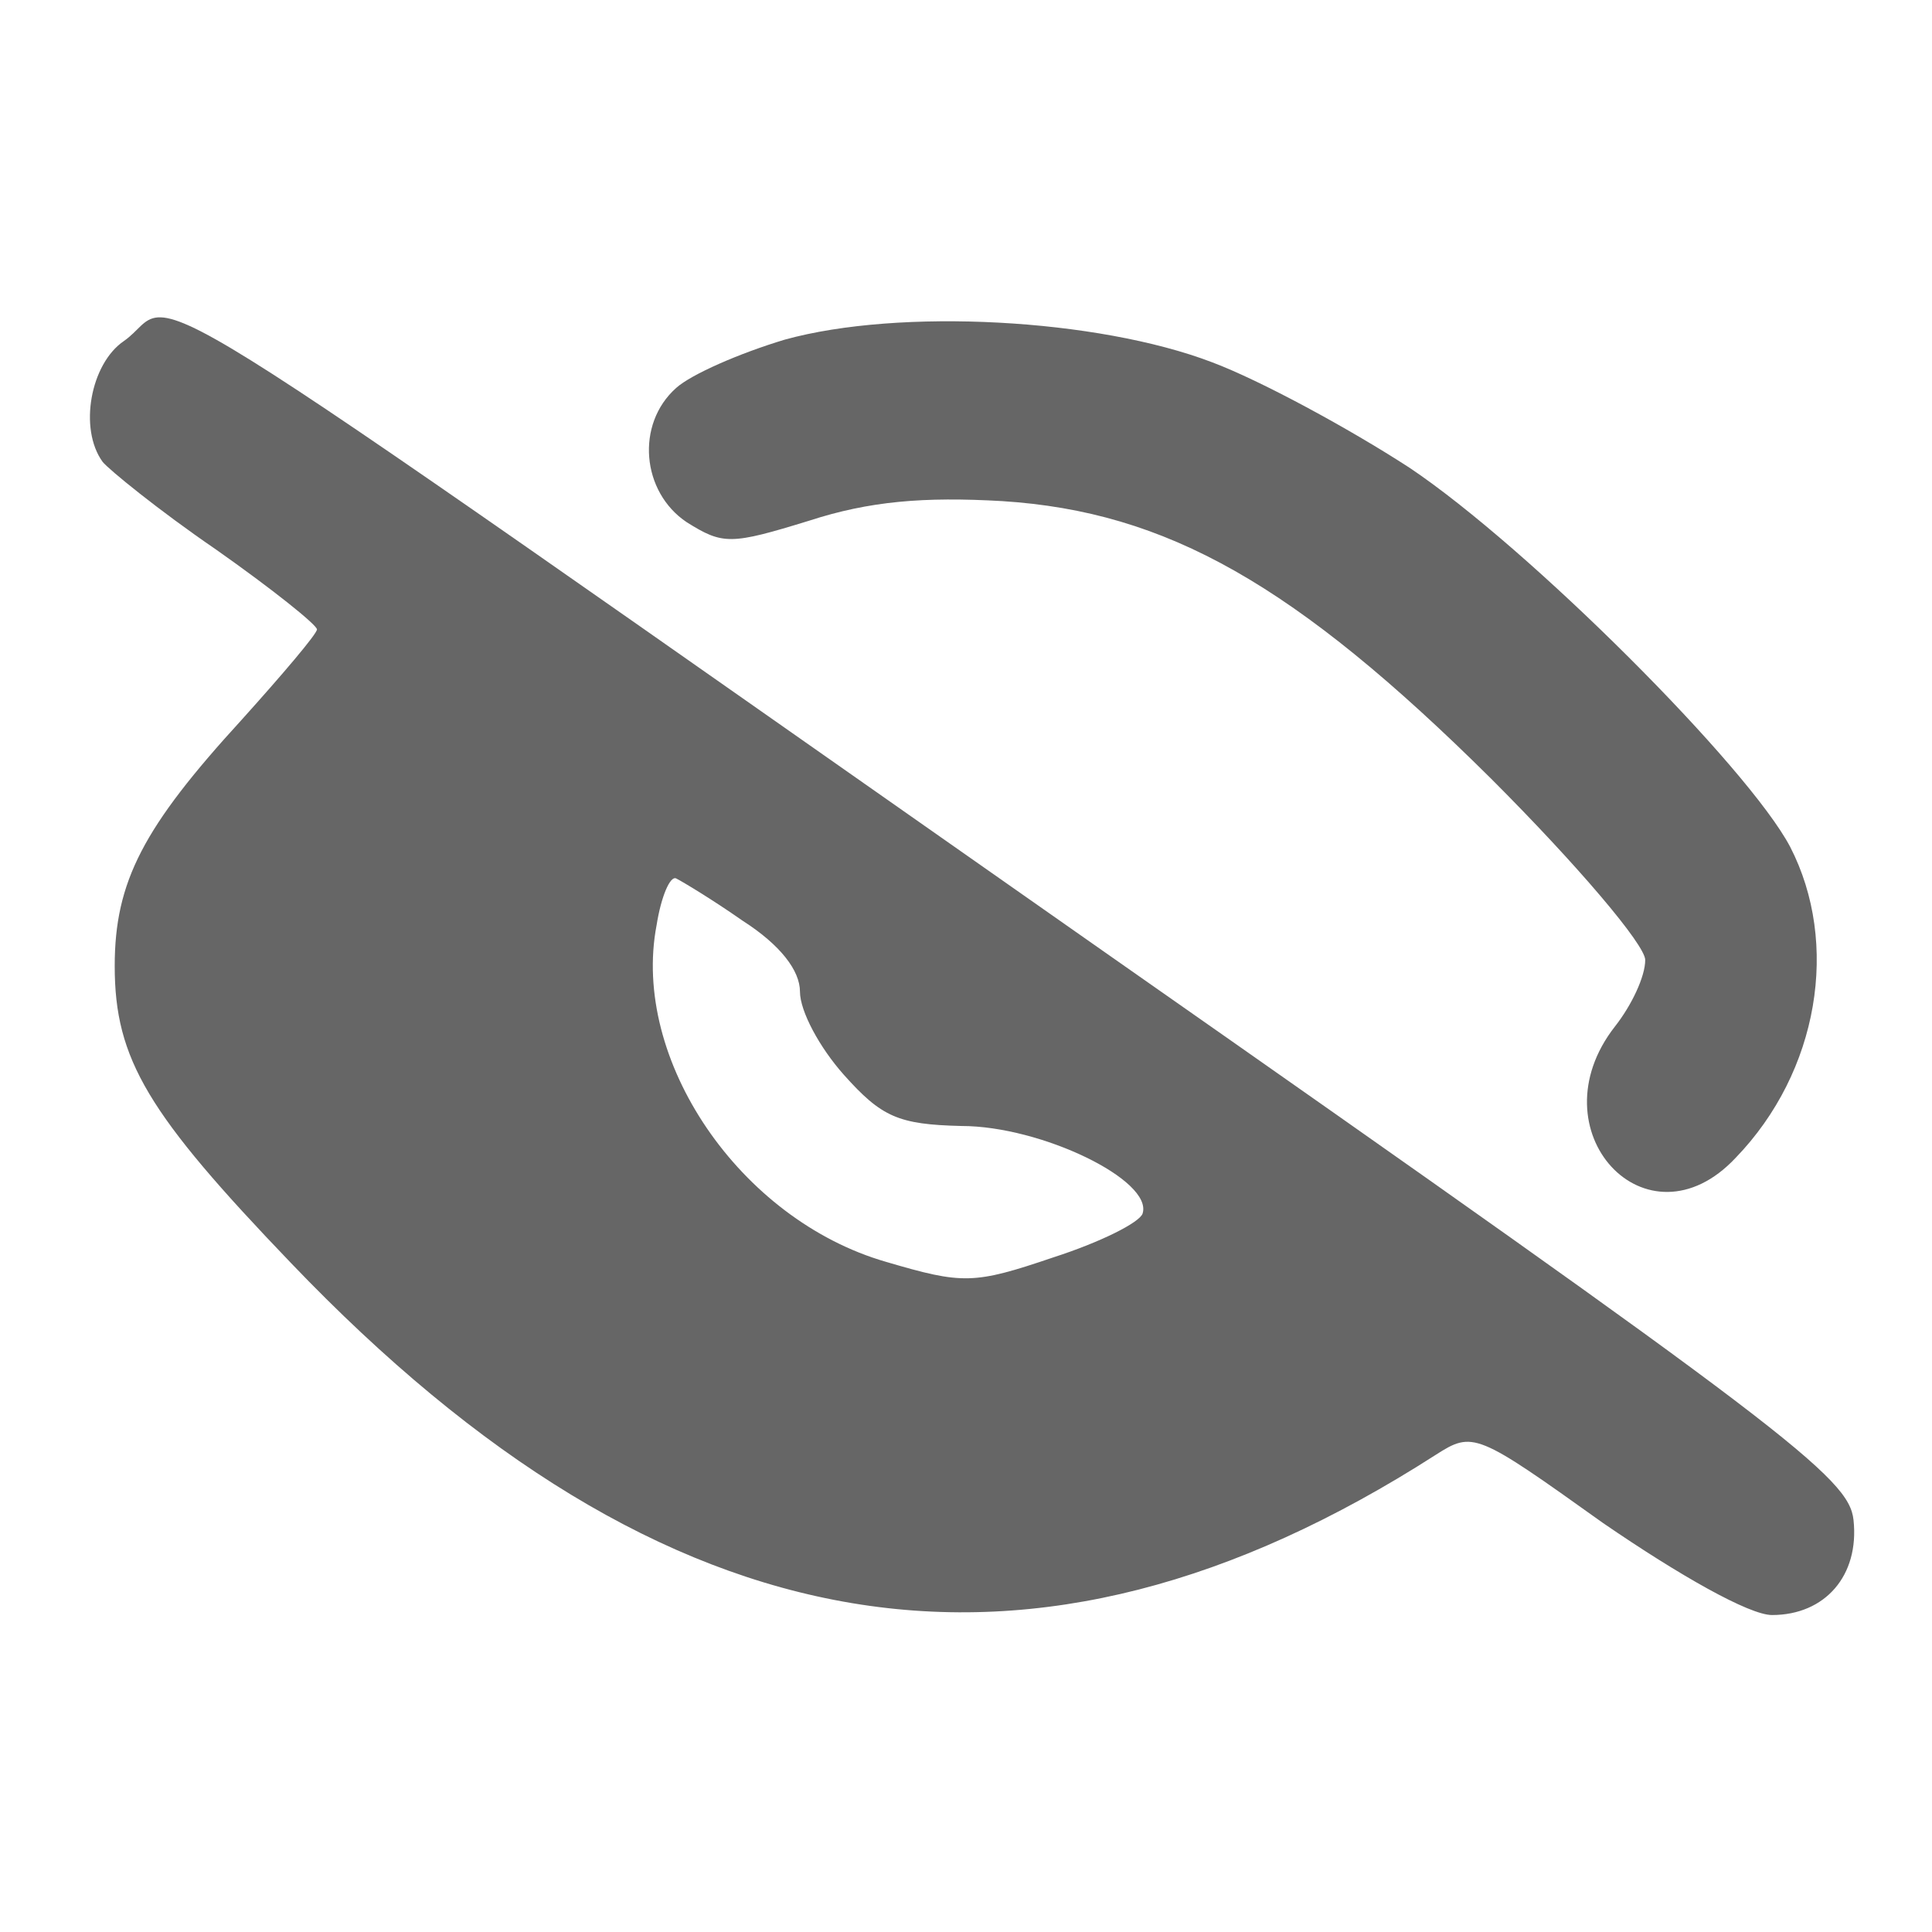 <?xml version="1.0" standalone="no"?>
<!DOCTYPE svg PUBLIC "-//W3C//DTD SVG 20010904//EN"
 "http://www.w3.org/TR/2001/REC-SVG-20010904/DTD/svg10.dtd">
<svg version="1.0" xmlns="http://www.w3.org/2000/svg"
 width="32pt" height="32pt" viewBox="0 0 128 128"
 preserveAspectRatio="xMidYMid meet" overflow="visible">
<g transform="translate(0,128) scale(0.1,-0.1)"
fill="#666" stroke="none">
<path d="M82 1054 c-22 -15 -30 -58 -14 -80 4 -5 37 -32 75 -58 37 -26 67 -50
67 -53 0 -3 -23 -30 -50 -60 -65 -71 -84 -107 -84 -163 0 -62 22 -98 117 -197
248 -259 490 -299 758 -127 25 16 27 15 111 -45 51 -35 97 -61 112 -61 35 0
58 26 54 63 -3 28 -43 59 -493 374 -685 480 -613 435 -653 407z m410 -384 c25
-16 38 -33 38 -47 0 -13 13 -37 29 -55 25 -28 36 -33 78 -34 53 0 127 -36 120
-58 -2 -6 -28 -19 -59 -29 -53 -18 -60 -18 -111 -3 -97 28 -169 134 -152 223
3 19 9 33 13 31 4 -2 24 -14 44 -28z"/>
<path d="M520 1055 c-30 -9 -62 -23 -72 -32 -27 -24 -23 -69 7 -89 24 -15 29
-15 81 1 40 13 76 16 128 13 109 -7 194 -55 324 -184 57 -57 102 -110 102
-120 0 -11 -9 -30 -20 -44 -54 -69 21 -150 80 -87 55 57 69 142 36 206 -28 53
-173 198 -252 251 -40 26 -99 58 -131 70 -76 29 -207 36 -283 15z"/>
</g>
</svg>
